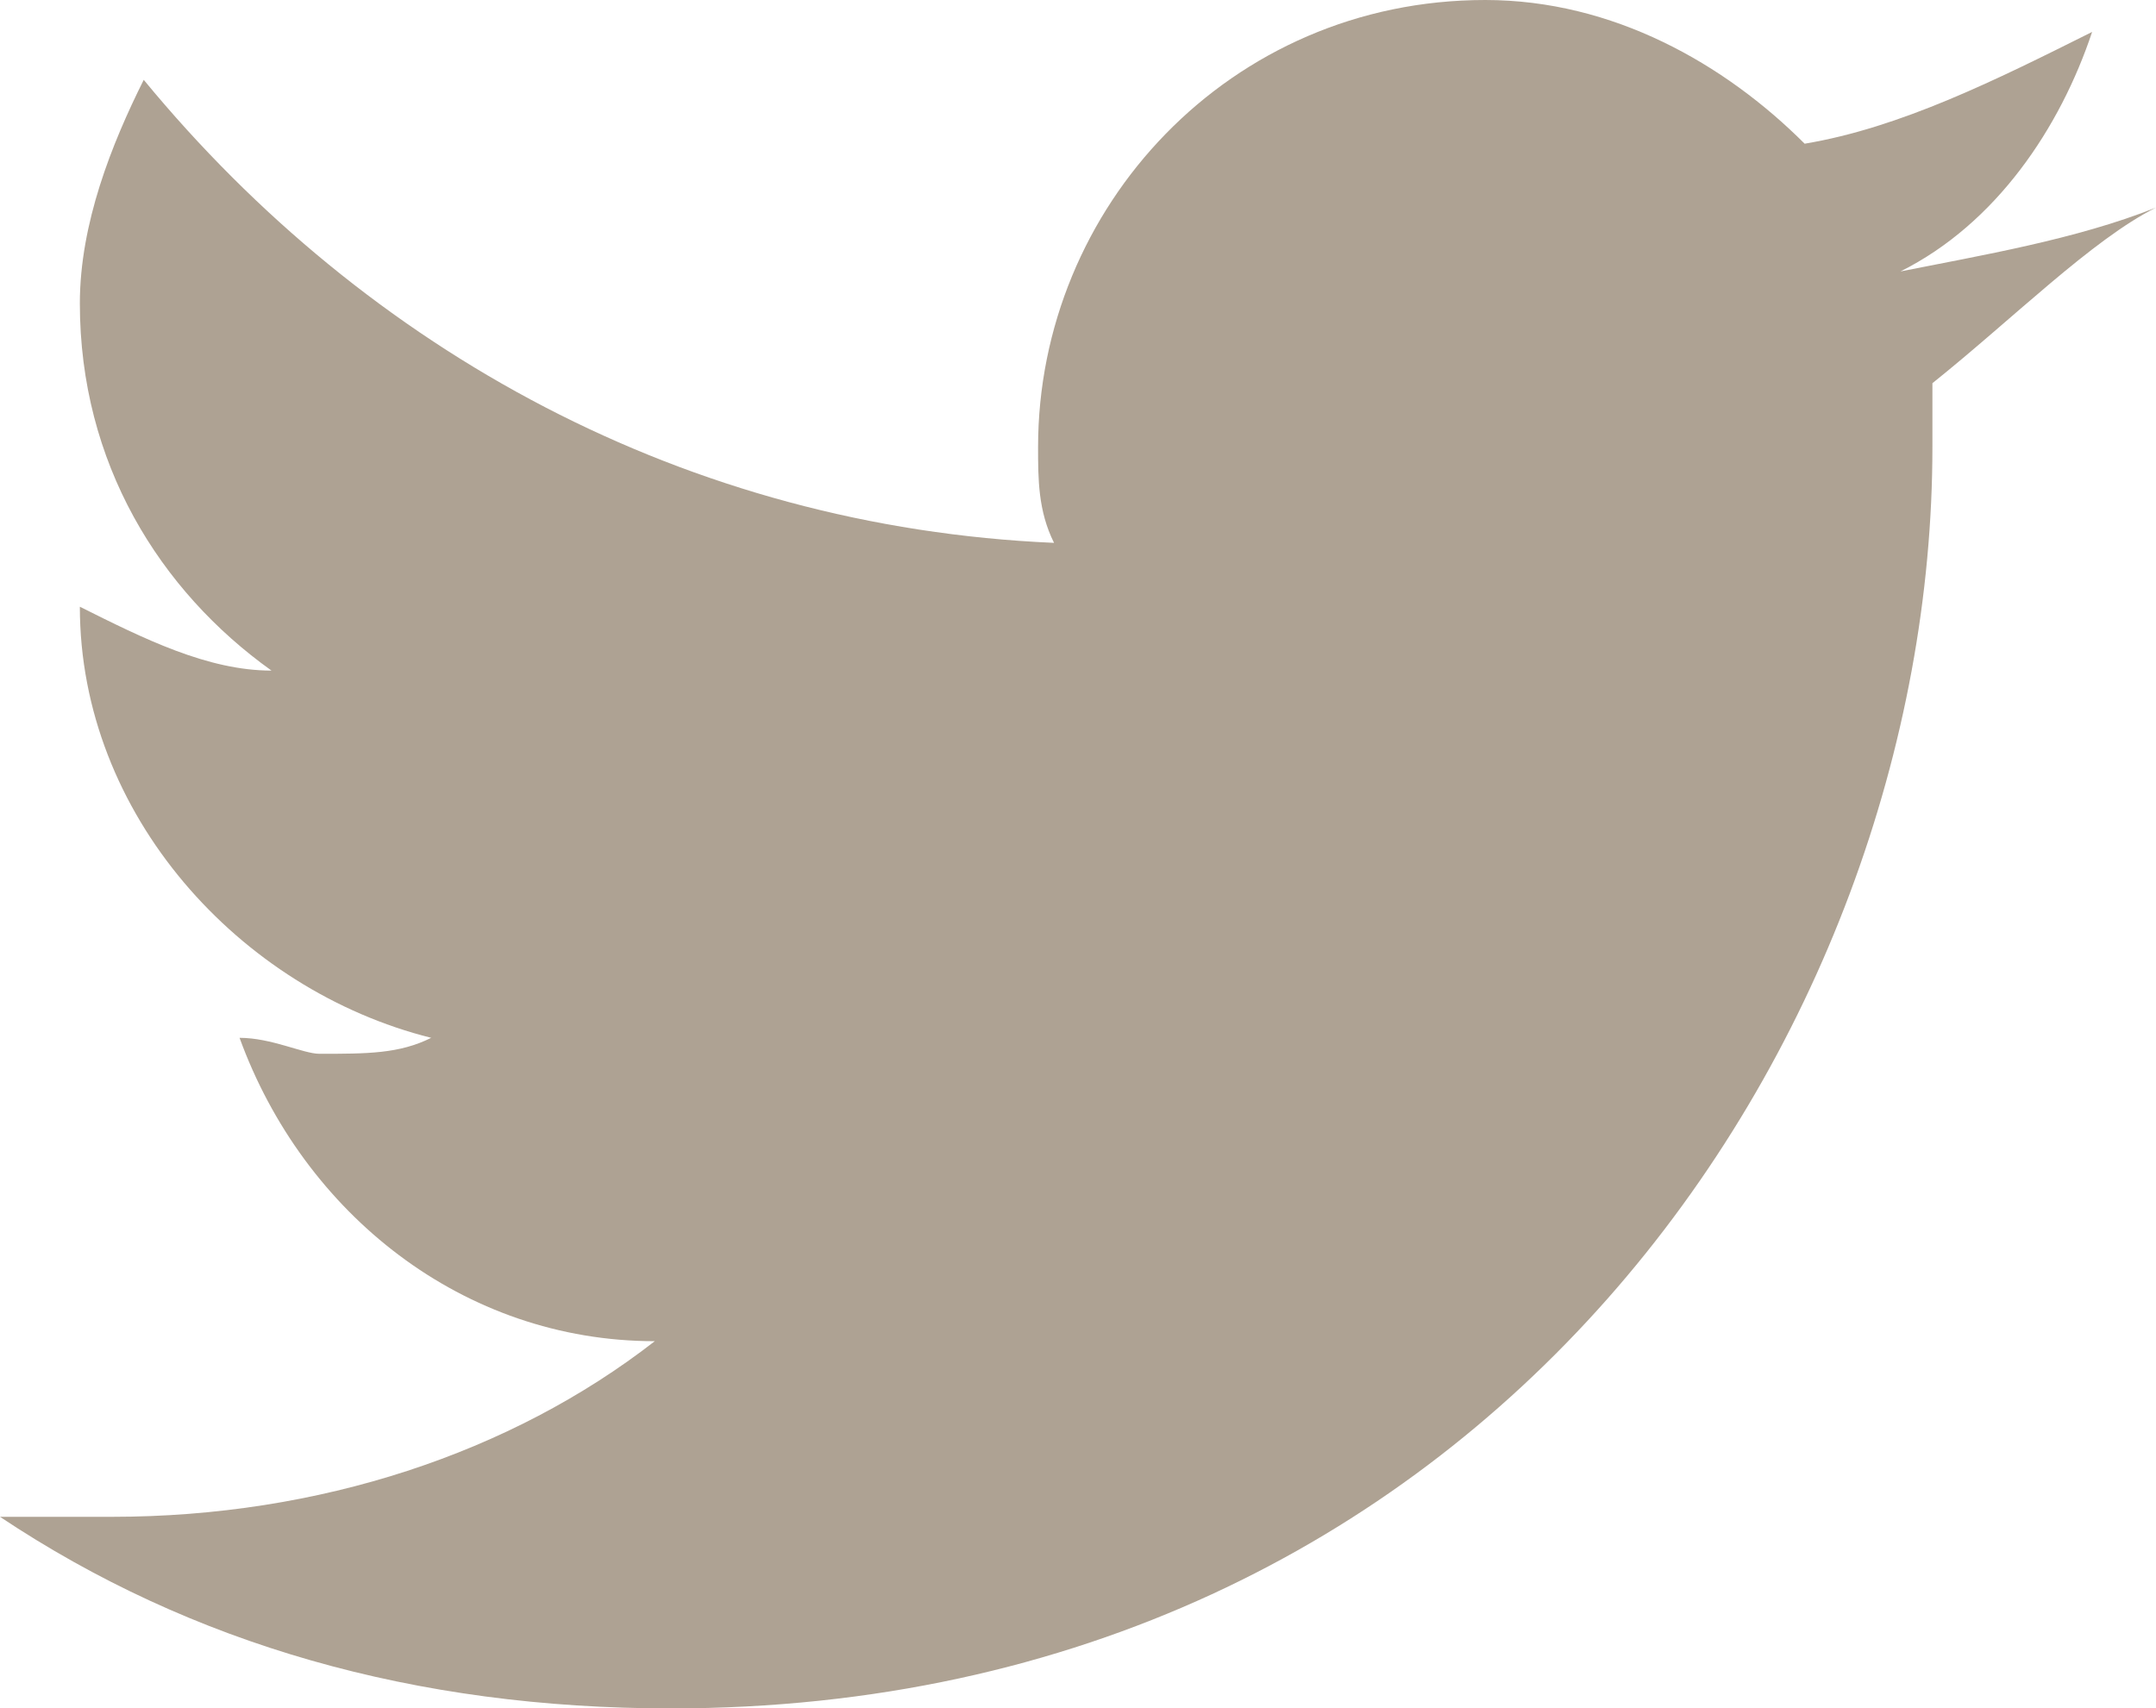 <?xml version="1.0" encoding="utf-8"?>
<!-- Generator: Adobe Illustrator 20.1.0, SVG Export Plug-In . SVG Version: 6.00 Build 0)  -->
<svg version="1.2" baseProfile="tiny" id="Layer_1" xmlns="http://www.w3.org/2000/svg" xmlns:xlink="http://www.w3.org/1999/xlink"
	 x="0px" y="0px" viewBox="0 0 13.5 10.7" xml:space="preserve">
<path fill="#AEA293" d="M12.1,2.4c0,0.1,0,0.3,0,0.4c0,3.7-2.8,7.9-7.9,7.9c-1.6,0-3-0.4-4.2-1.2c0.2,0,0.4,0,0.7,0
	c1.3,0,2.5-0.4,3.4-1.1c-1.2,0-2.2-0.8-2.6-1.9c0.2,0,0.4,0.1,0.5,0.1c0.3,0,0.5,0,0.7-0.1C1.5,6.2,0.5,5.1,0.5,3.8
	C0.9,4,1.3,4.2,1.7,4.2C1,3.7,0.5,2.9,0.5,1.9c0-0.5,0.2-1,0.4-1.4c1.4,1.7,3.4,2.8,5.7,2.9C6.5,3.2,6.5,3,6.5,2.8
	C6.5,1.3,7.7,0,9.3,0c0.8,0,1.5,0.4,2,0.9c0.6-0.1,1.2-0.4,1.8-0.7c-0.2,0.6-0.6,1.2-1.2,1.5c0.5-0.1,1.1-0.2,1.6-0.4
	C13.1,1.5,12.6,2,12.1,2.4z"/>
</svg>
